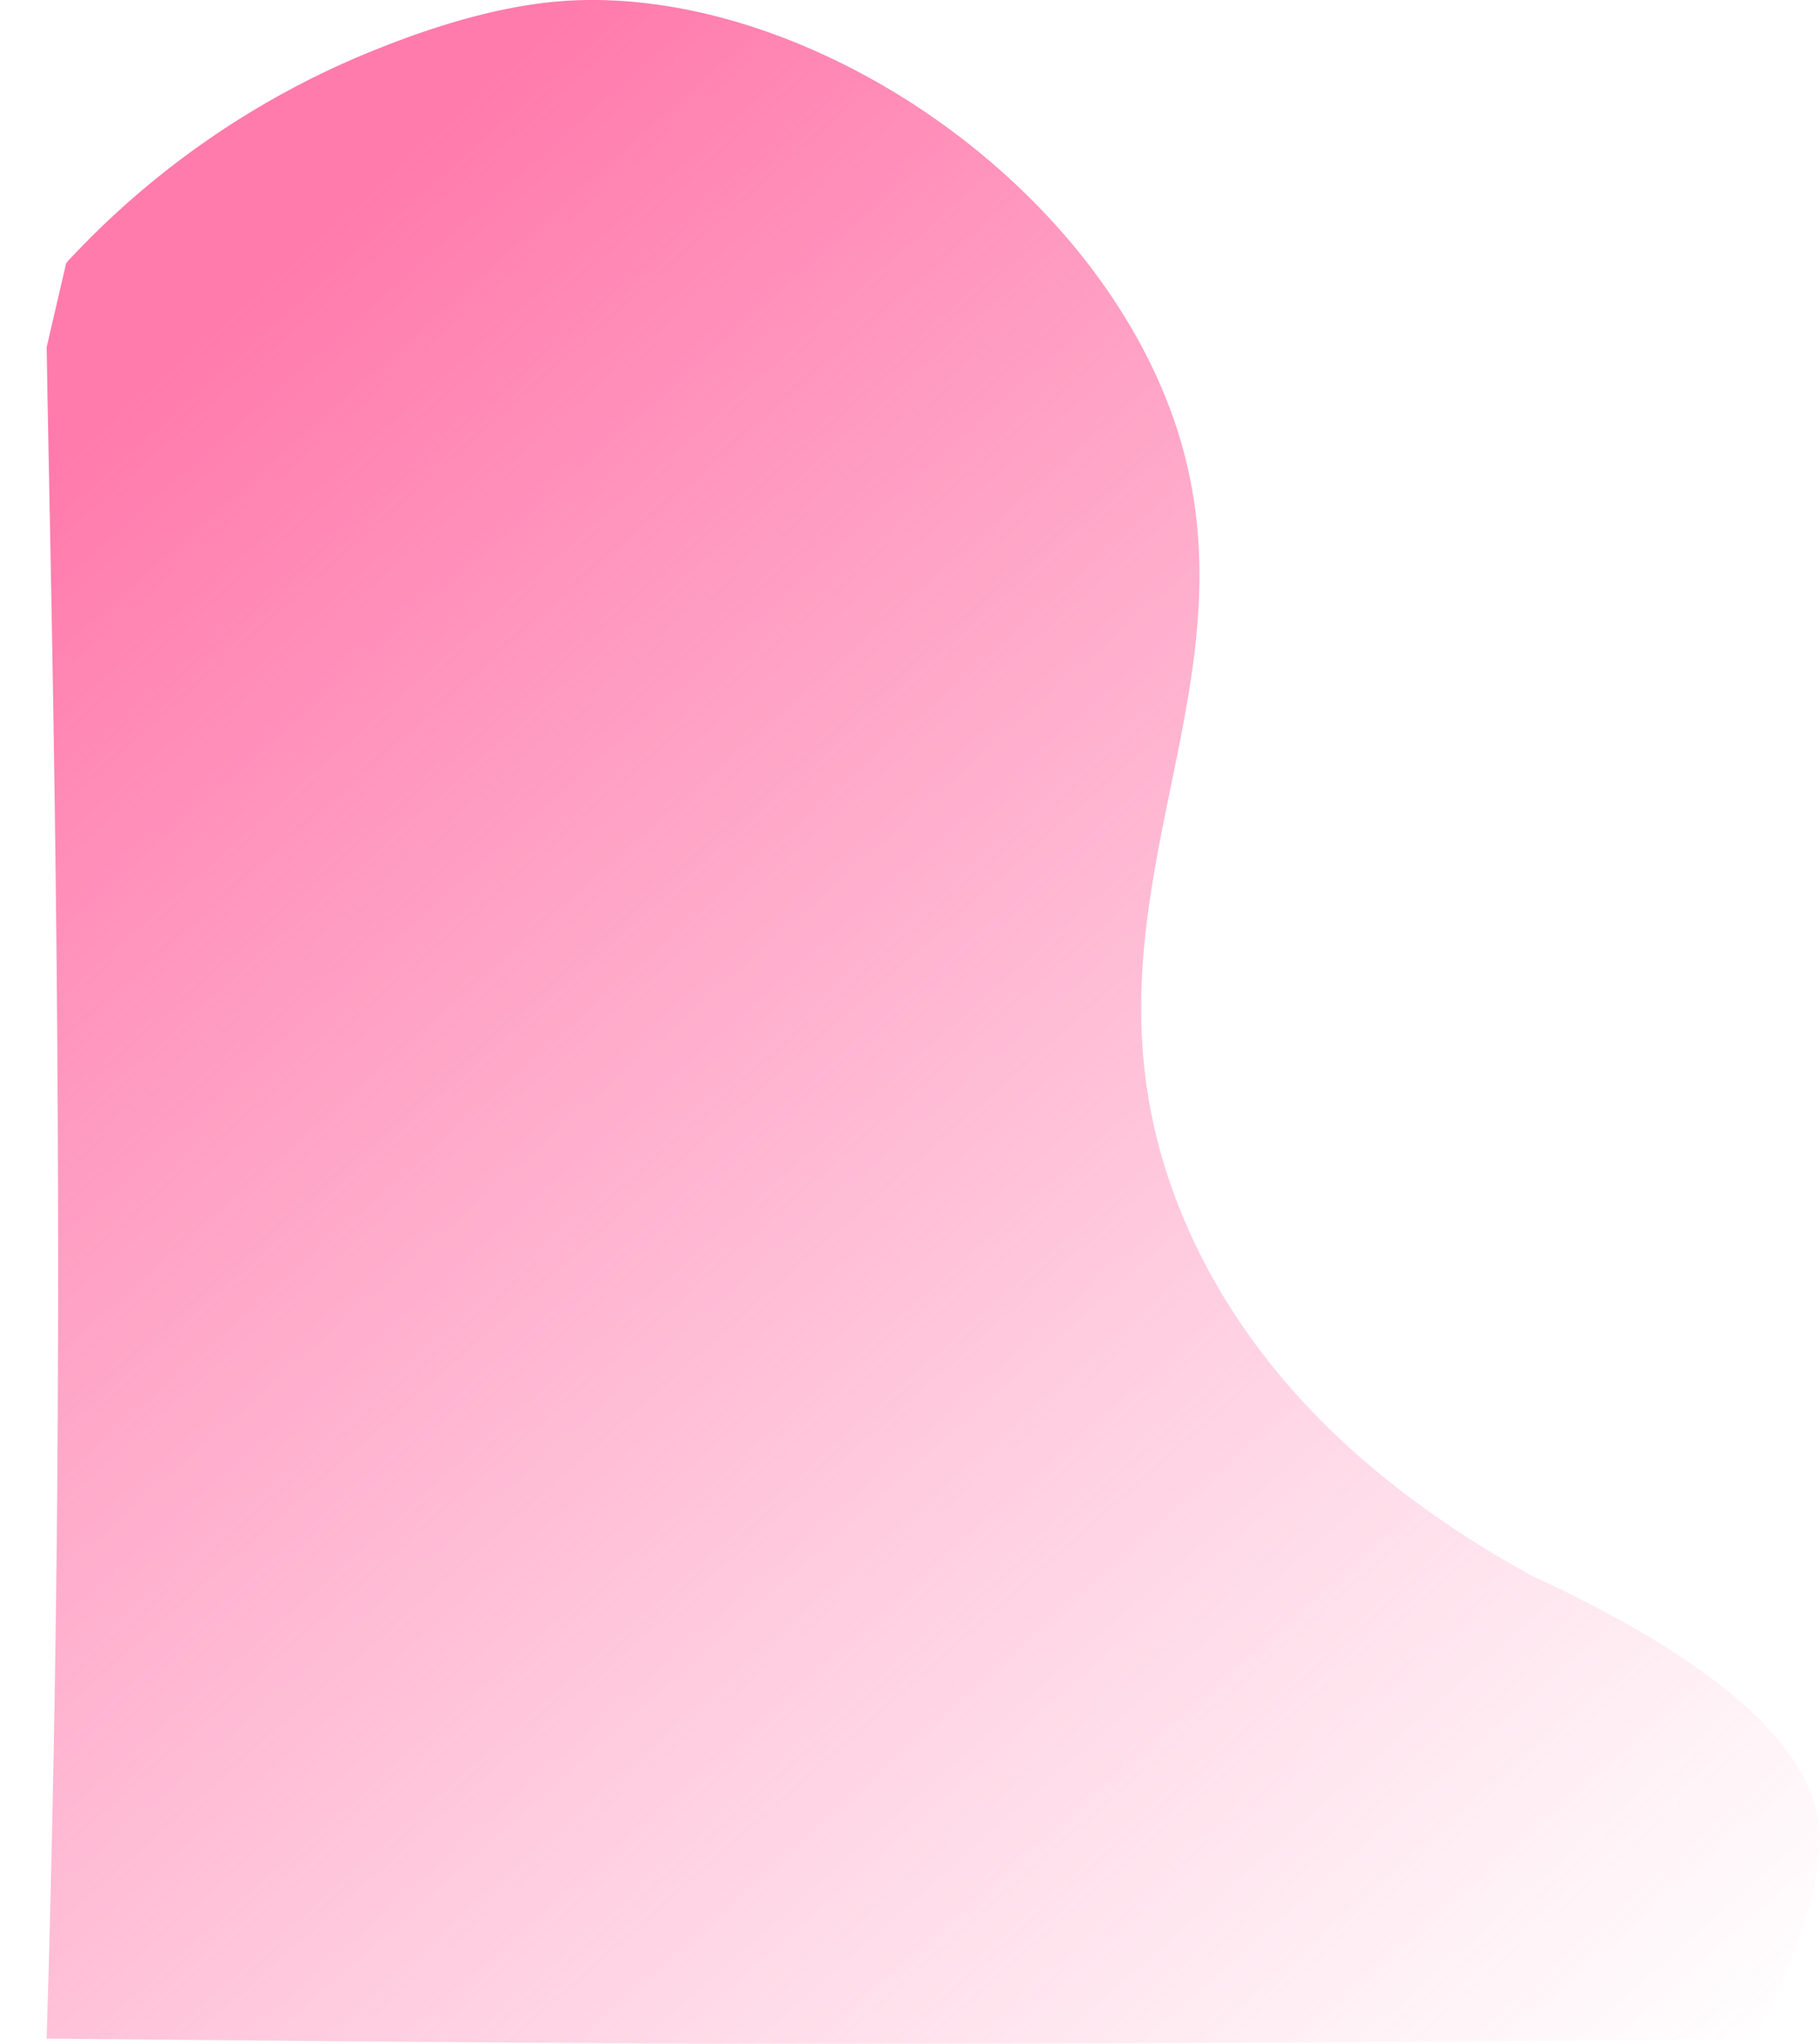 <svg xmlns="http://www.w3.org/2000/svg" xmlns:xlink="http://www.w3.org/1999/xlink" viewBox="0 0 353.62 396.99"><defs><style>.cls-1{fill:url(#Orchid);}</style><linearGradient id="Orchid" x1="-1.71" y1="102.23" x2="299.1" y2="441.43" gradientUnits="userSpaceOnUse"><stop offset="0" stop-color="#ff7bac"/><stop offset="0.22" stop-color="#ff7bac" stop-opacity="0.76"/><stop offset="0.6" stop-color="#ff7bac" stop-opacity="0.36"/><stop offset="0.87" stop-color="#ff7bac" stop-opacity="0.1"/><stop offset="1" stop-color="#ff7bac" stop-opacity="0"/></linearGradient></defs><title>Asset 4</title><g id="Layer_2" data-name="Layer 2"><g id="Layer_1-2" data-name="Layer 1"><path class="cls-1" d="M12.87,51.07,9.06,67.46c0,.19,0,.42,0,.42V67h0c.53,35.6,3,126.4,2,229-.42,43.59-1.35,78.76-2,100h0c-45-.45,90,.93,135,1h28c92.32-.09,169-1,169-1h0s12.71-24.61,12.56-38.85c-.13-12.53-10.38-30-56-51.07-22.73-12.49-52.5-33.8-67.47-69-27.07-63.68,22.37-106.8-6.48-166.18C202.62,27.59,150-3.8,107.39.37c-15,1.47-29.84,7.44-35.06,9.53A165.66,165.66,0,0,0,12.87,51.07Z"/></g></g></svg>